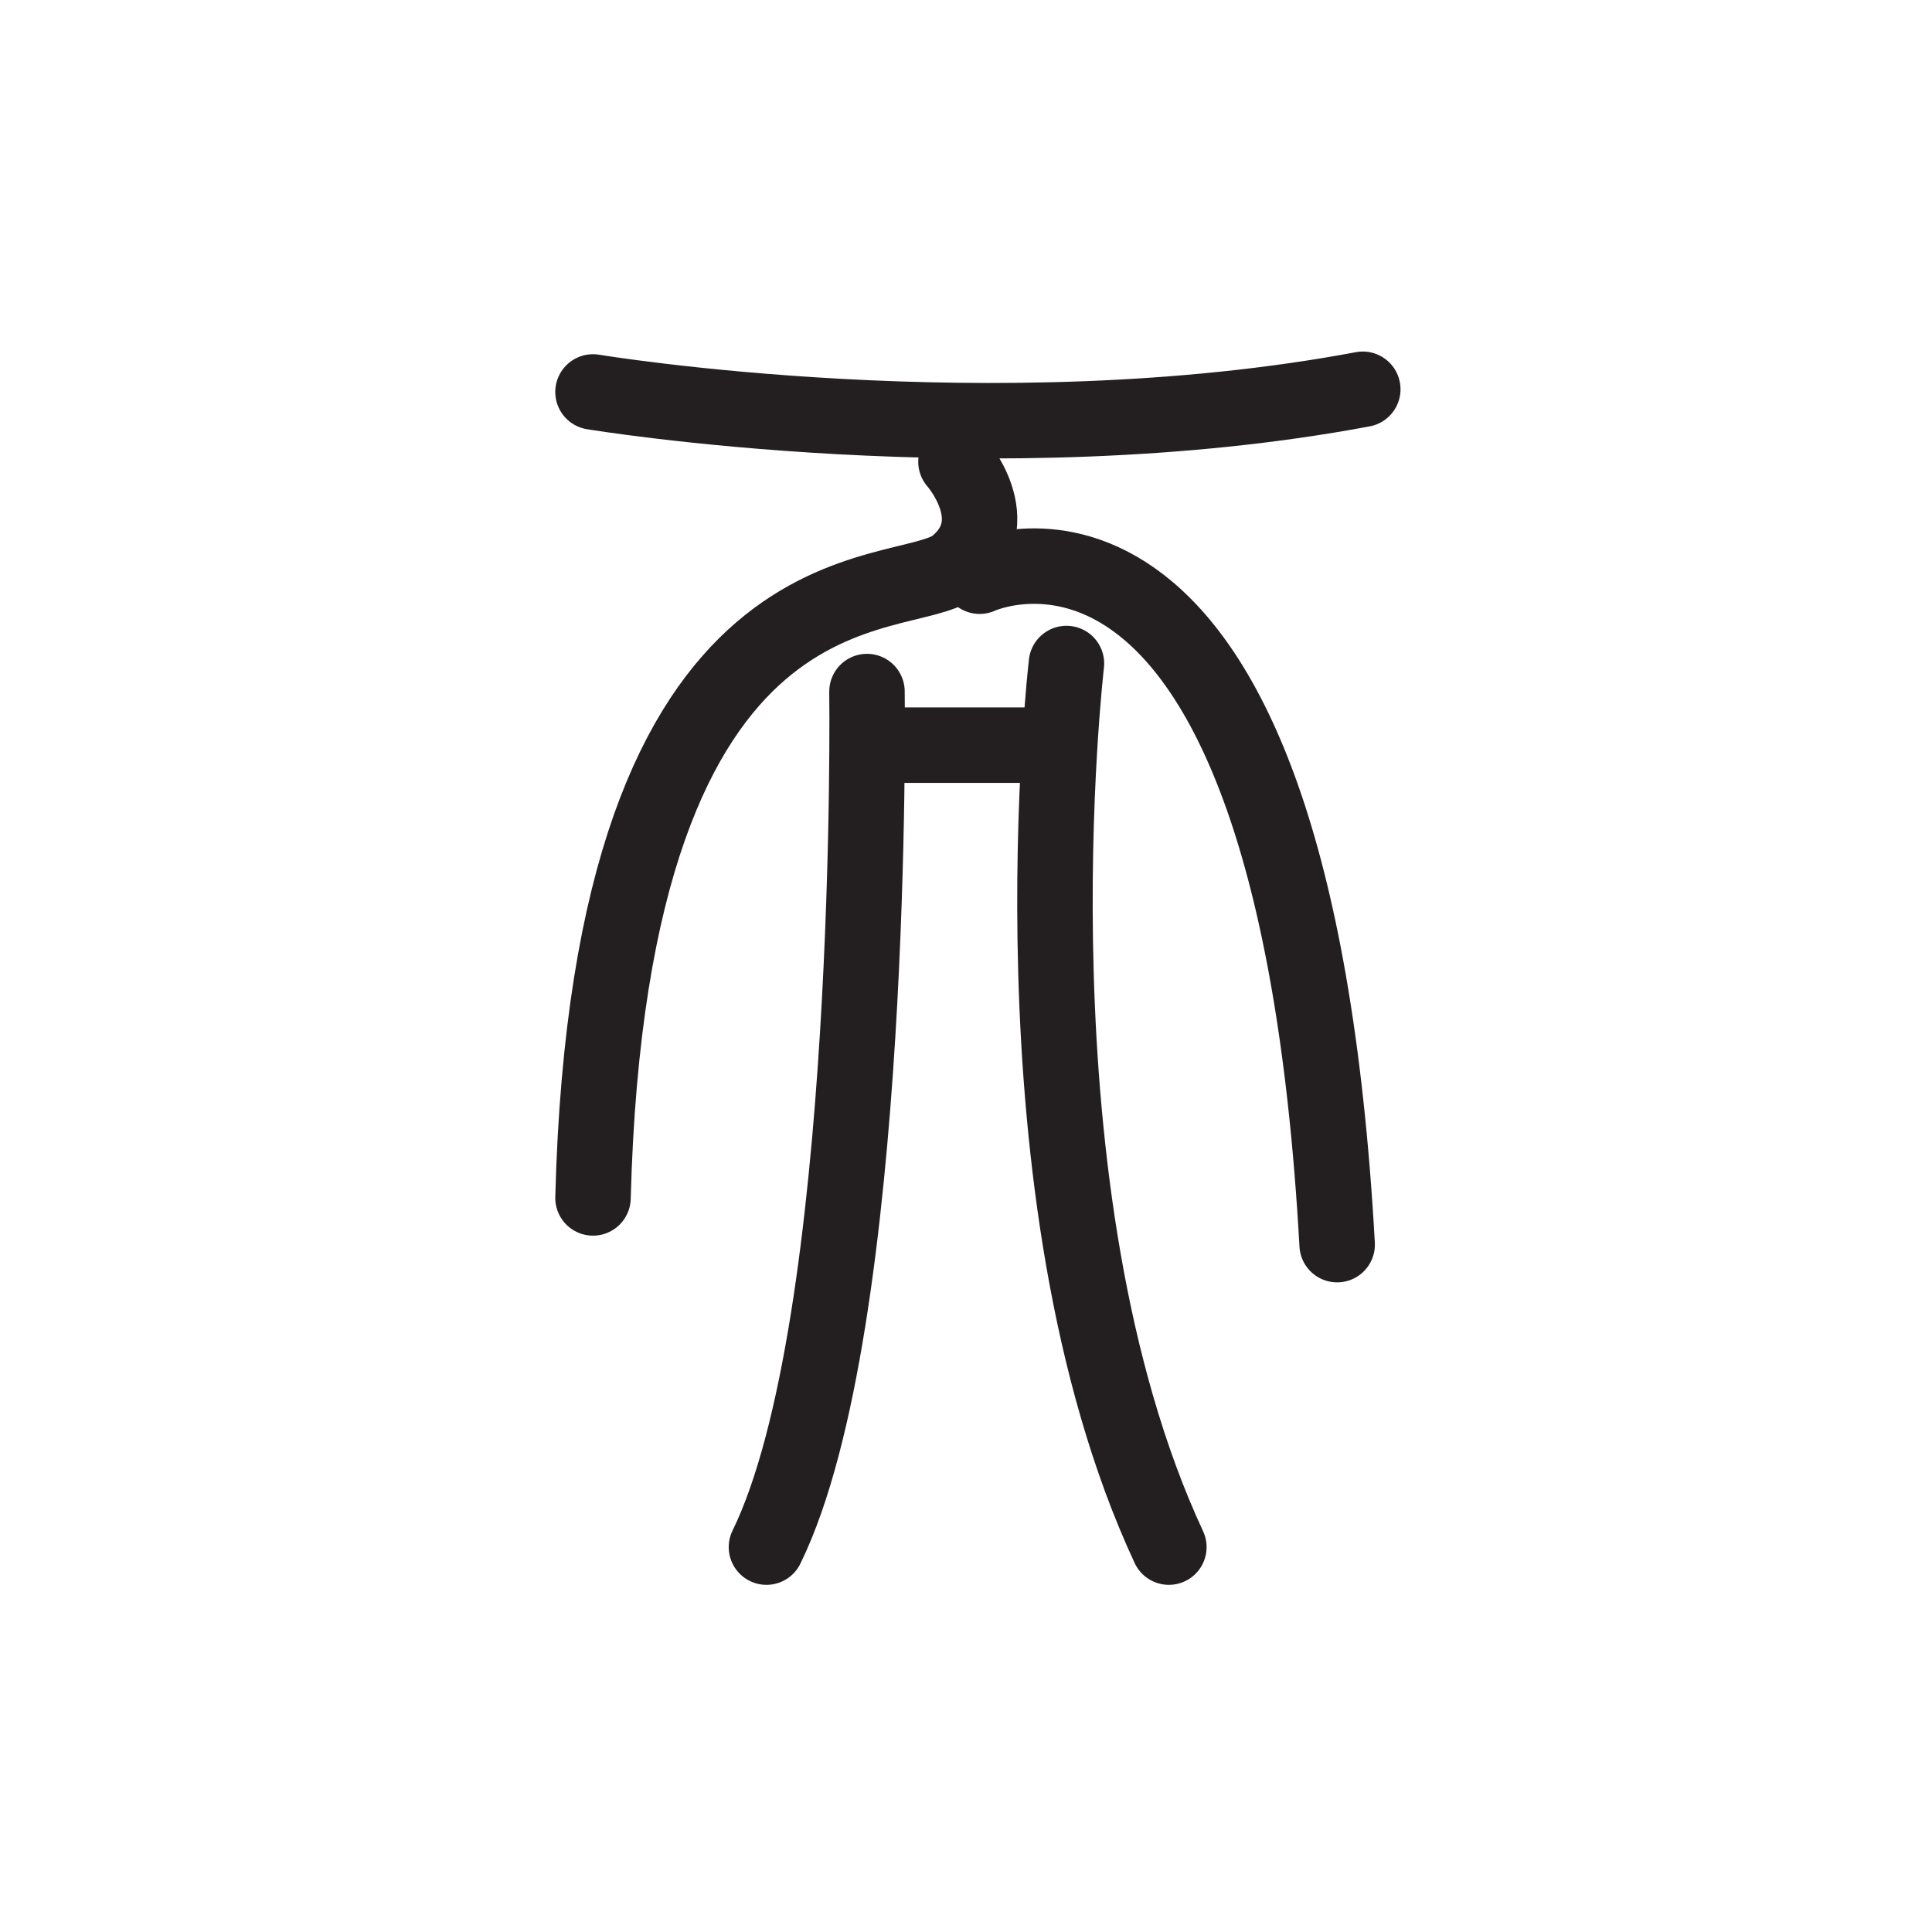 <svg xmlns="http://www.w3.org/2000/svg" width="512" height="512" viewBox="0 0 51.2 51.2">
  <path id="ssvg:0058-s1" d="M15.715,10.387s10.631,1.762,20.4-.071" fill="none" stroke="#231f20" stroke-linecap="round" stroke-linejoin="round" stroke-width="2"/>
  <path id="ssvg:0058-s2" d="M25.334,12.237s1.409,1.589,0,2.744-9.163-.7-9.619,16.765" fill="none" stroke="#231f20" stroke-linecap="round" stroke-linejoin="round" stroke-width="2"/>
  <path id="ssvg:0058-s3" d="M25.961,15.27s8.276-3.857,9.475,17.714" fill="none" stroke="#231f20" stroke-linecap="round" stroke-linejoin="round" stroke-width="2"/>
  <path id="ssvg:0058-s4" d="M22.976,18.327S23.2,35.1,20.312,41" fill="none" stroke="#231f20" stroke-linecap="round" stroke-linejoin="round" stroke-width="2"/>
  <path id="ssvg:0058-s5" d="M28.262,17.584S26.616,31.63,30.976,41" fill="none" stroke="#231f20" stroke-linecap="round" stroke-linejoin="round" stroke-width="2"/>
  <line id="ssvg:0058-s6" x1="23.57" y1="19.747" x2="27.957" y2="19.747" fill="none" stroke="#231f20" stroke-linecap="round" stroke-linejoin="round" stroke-width="2"/>
</svg>
